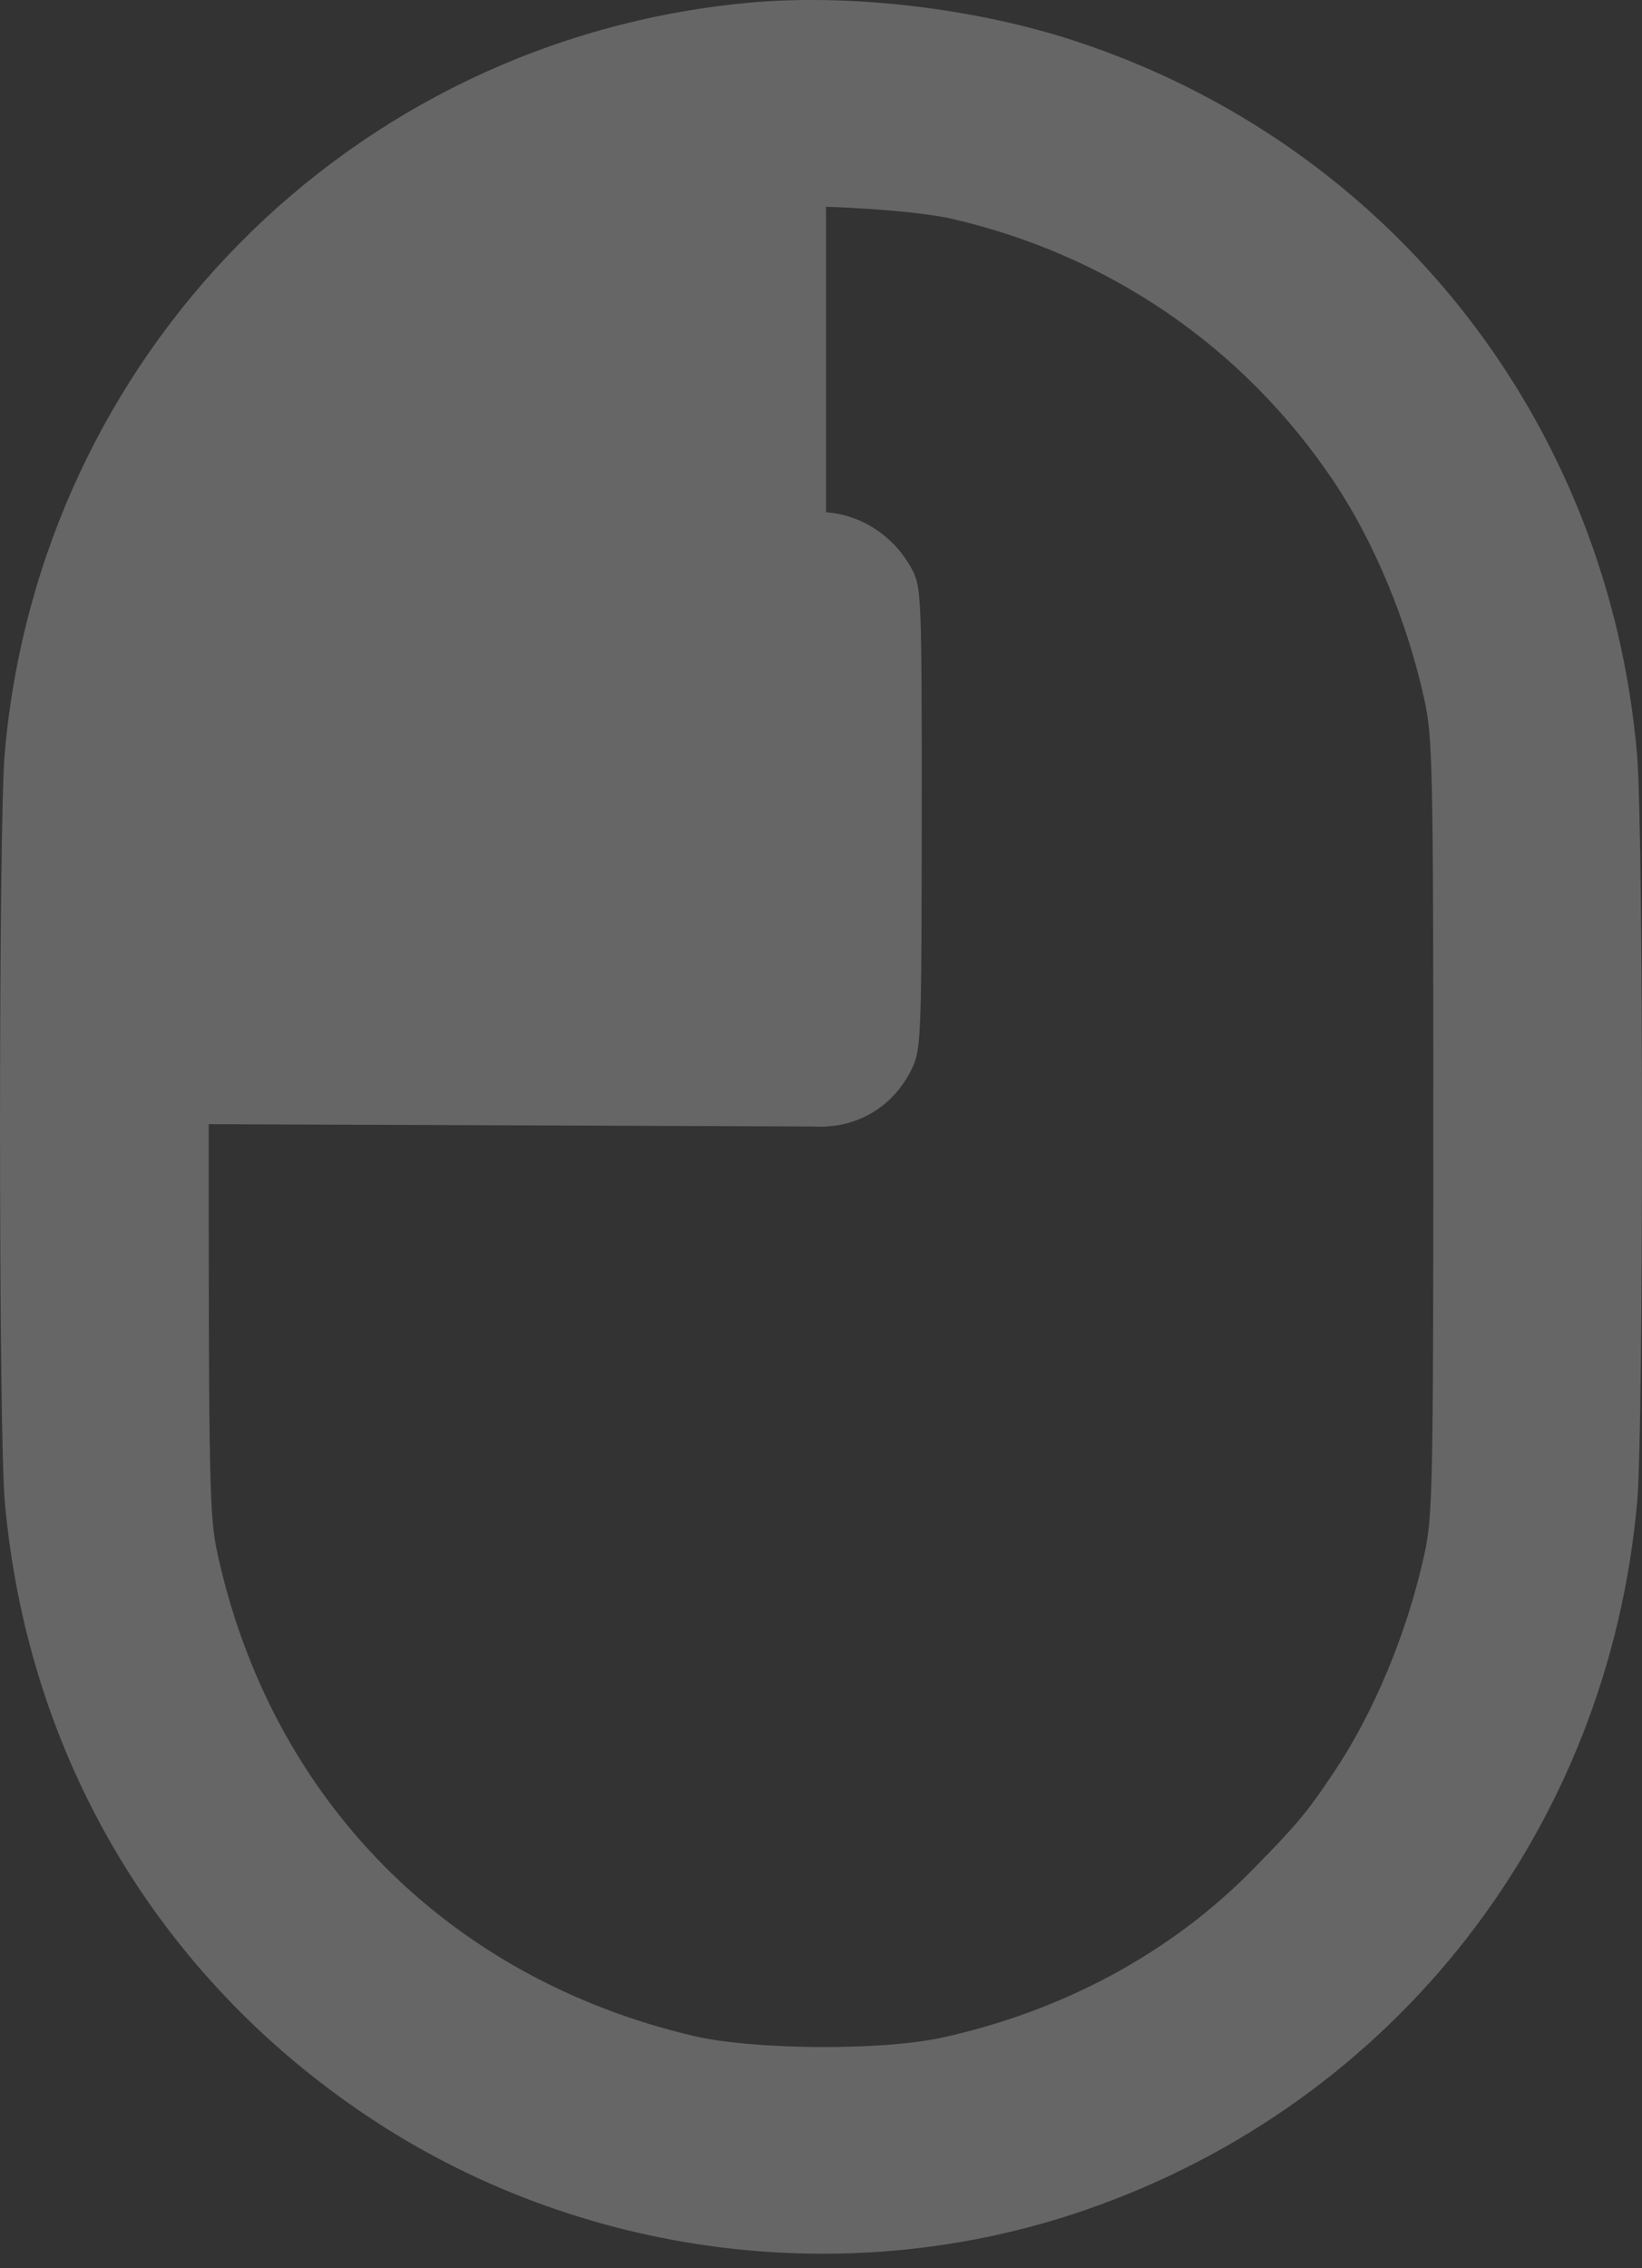 <svg width="21" height="29" viewBox="0 0 21 29" fill="none" xmlns="http://www.w3.org/2000/svg">
<rect x="0" y="0" width="21" height="29" fill="#333333" stroke="none"/>
<g opacity="0.25">
<path d="M10.564 14.403V0.86L2.334 5.043V14.372L10.564 14.403Z" fill="white"/>
<path fill-rule="evenodd" clip-rule="evenodd" d="M9.542 0.038C4.478 0.524 0.511 4.534 0.061 9.622C-0.02 10.535 -0.02 18.282 0.061 19.195C0.348 22.439 2.009 25.256 4.696 27.054C7.391 28.858 10.841 29.308 13.887 28.253C17.845 26.883 20.568 23.385 20.939 19.195C21.021 18.268 21.02 10.6 20.937 9.648C20.569 5.388 17.779 1.847 13.75 0.524C12.459 0.1 10.843 -0.087 9.542 0.038ZM12.158 2.794C14.177 3.254 15.904 4.437 17.053 6.148C17.571 6.919 17.996 7.939 18.216 8.942C18.323 9.428 18.331 9.809 18.331 14.408C18.331 19.007 18.323 19.389 18.216 19.875C17.996 20.878 17.571 21.898 17.053 22.669C16.709 23.182 16.581 23.334 16.008 23.916C14.967 24.973 13.581 25.719 12.035 26.054C11.261 26.221 9.63 26.209 8.866 26.029C5.728 25.291 3.472 23.008 2.784 19.875C2.677 19.389 2.669 19.007 2.669 14.408C2.669 9.809 2.677 9.428 2.784 8.942C3.242 6.853 4.43 5.094 6.17 3.924C7.112 3.292 8.474 2.789 9.609 2.657C10.141 2.595 11.638 2.675 12.158 2.794ZM10.009 6.645C9.731 6.765 9.475 7.01 9.327 7.297C9.217 7.512 9.21 7.692 9.21 10.478C9.21 13.263 9.217 13.444 9.327 13.659C9.842 14.659 11.207 14.649 11.673 13.641C11.779 13.412 11.787 13.186 11.788 10.46C11.79 7.691 11.783 7.512 11.673 7.297C11.349 6.668 10.617 6.381 10.009 6.645Z" fill="white"/>
</g>
</svg>
